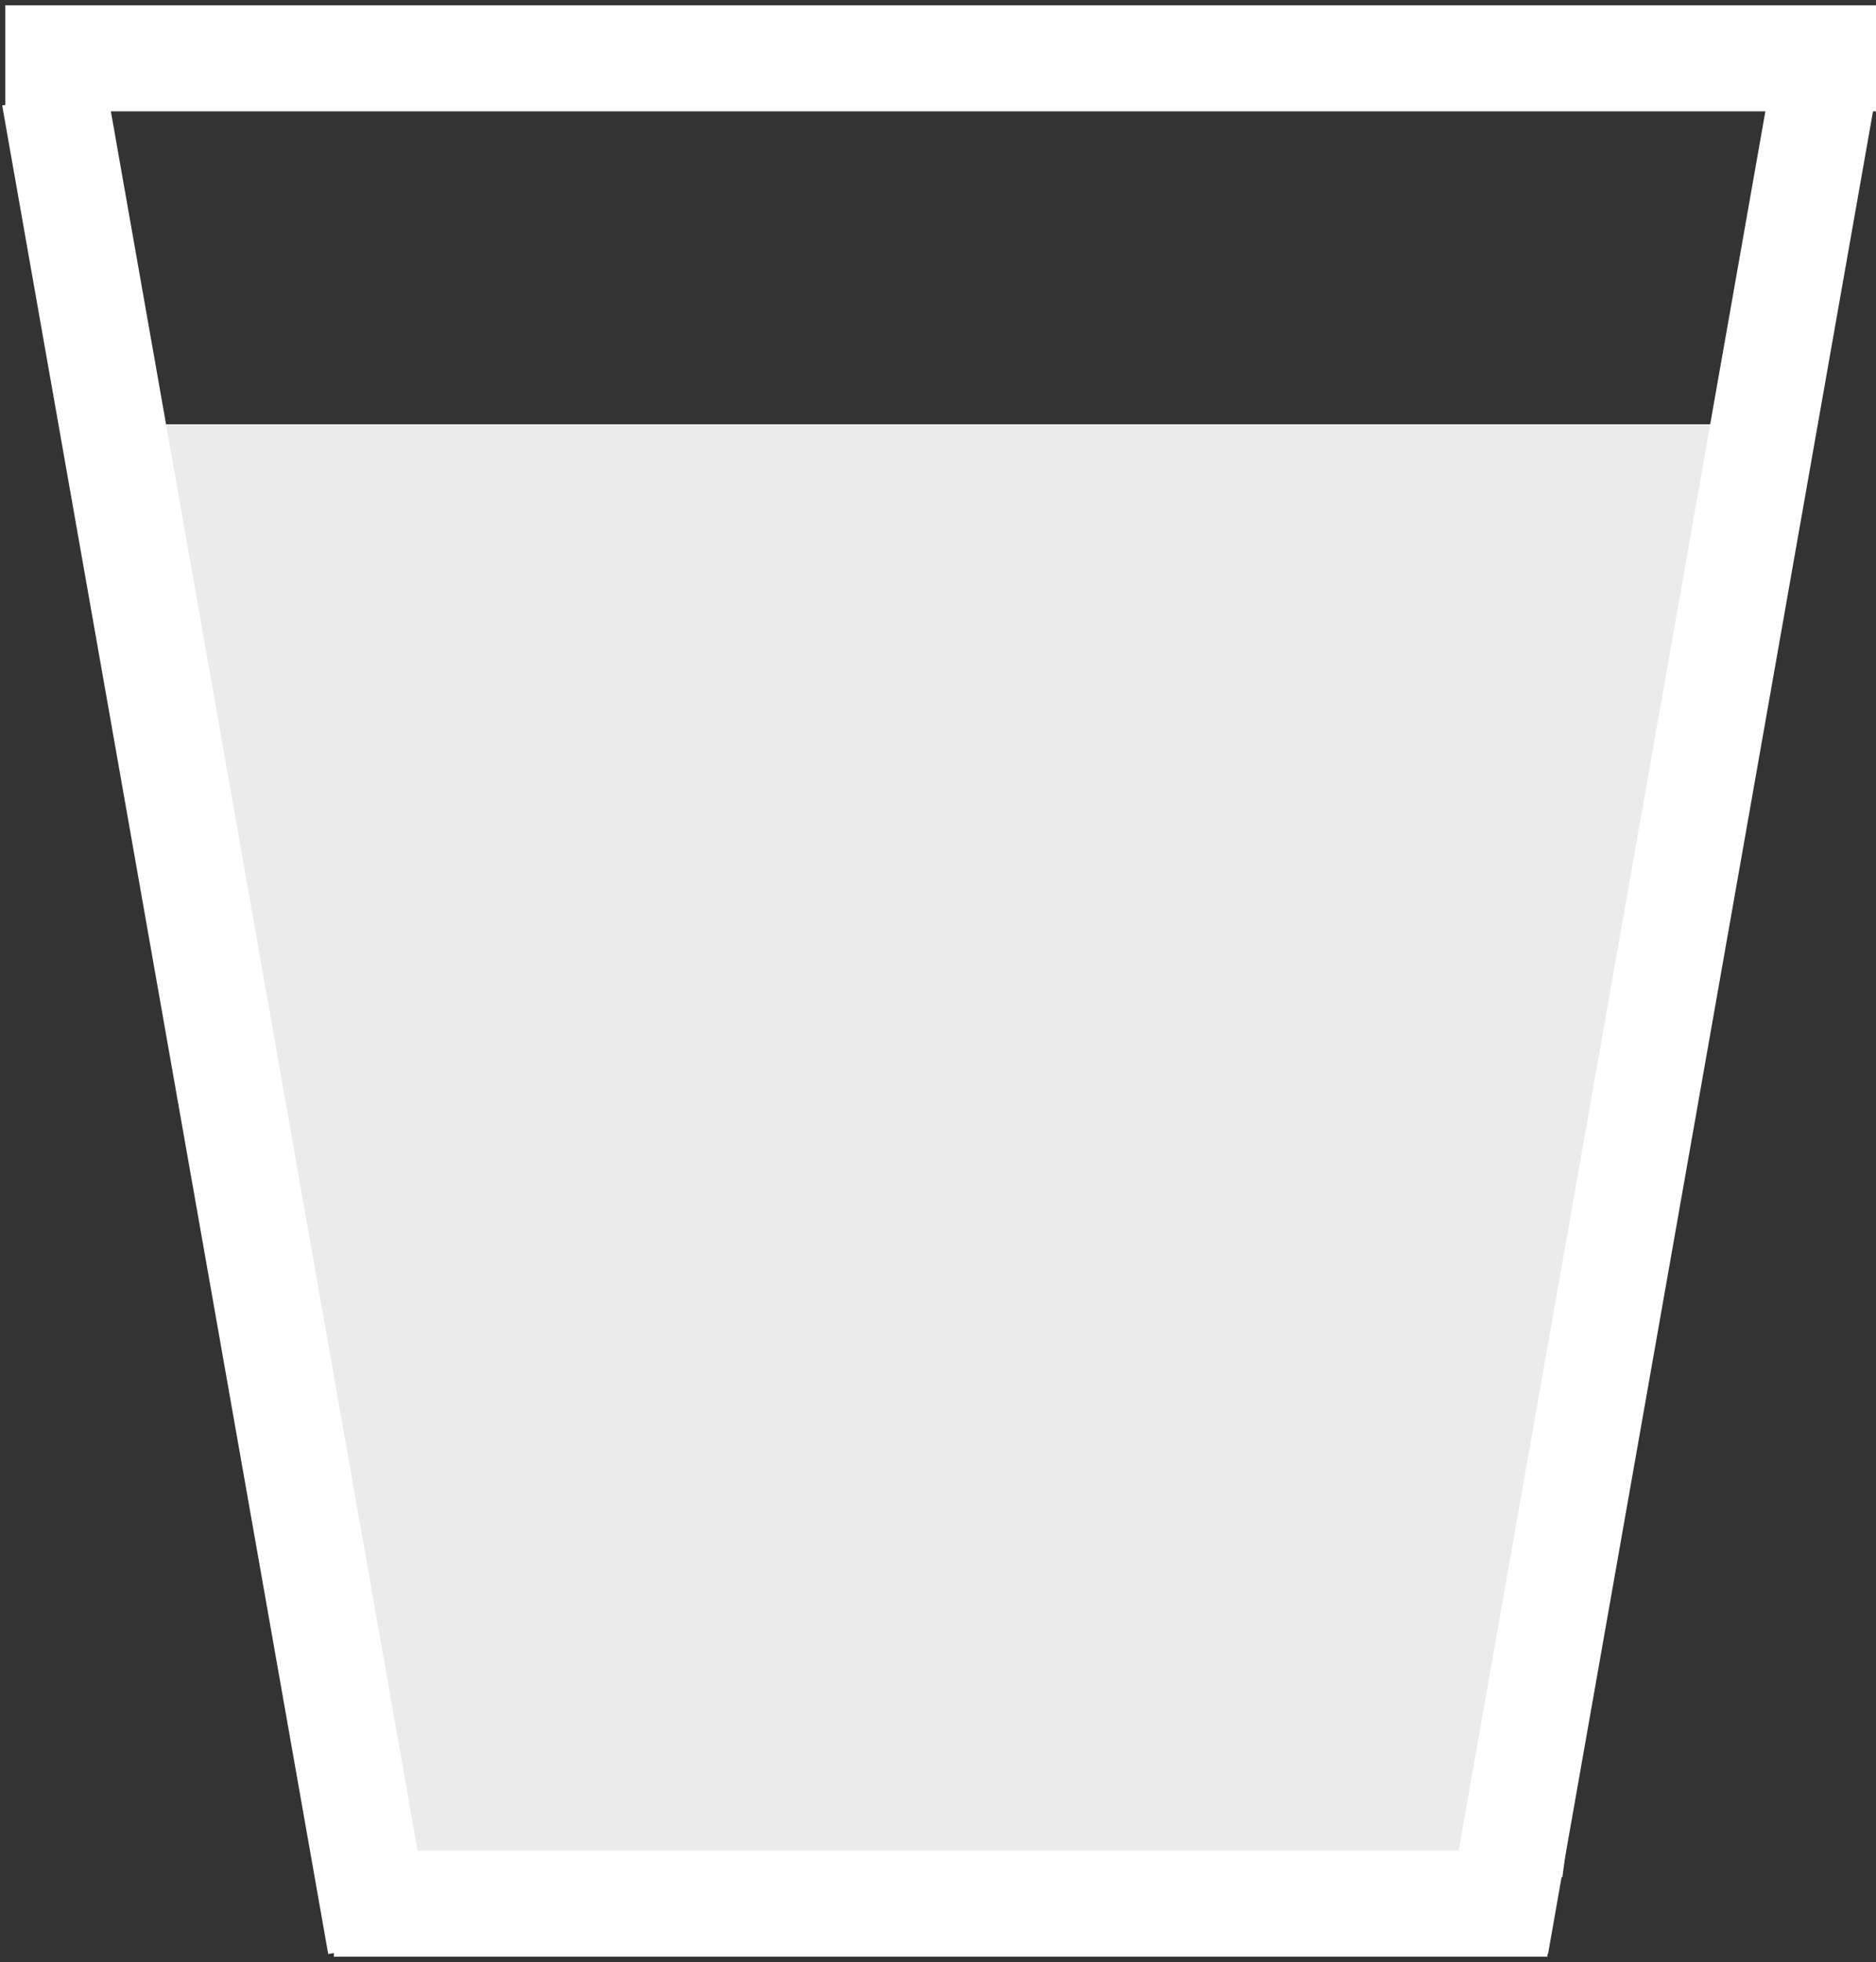 <?xml version="1.0" encoding="UTF-8"?>
<svg width="177px" height="185px" viewBox="0 0 177 185" version="1.1" xmlns="http://www.w3.org/2000/svg" xmlns:xlink="http://www.w3.org/1999/xlink">
    <rect x="0" y="0" width="177" height="185" fill="#333333" stroke="none"/>
    <!-- Generator: Sketch 44 (41411) - http://www.bohemiancoding.com/sketch -->
    <title>Coffee</title>
    <desc>Created with Sketch.</desc>
    <defs></defs>
    <g id="Page-3" stroke="none" stroke-width="1" fill="none" fill-rule="evenodd">
        <g id="Coffee" transform="translate(5, 4)">
            <g id="Cup" stroke-linecap="square" stroke="#FFFFFF">
                <g>
                    <path d="M31.5,175.5 L136,175.5" id="Line-Copy-3" stroke-width="10"></path>
                    <path d="M0.5,1.5 L167,1.5" id="Line-Copy-4" stroke-width="10"></path>
                    <path d="M1,10 L30.022,174.459" id="Line-Copy-2" stroke-width="10"></path>
                    <path d="M137,10 L166.022,174.459" id="Line-Copy-5" stroke-width="10" transform="translate(151.511, 92.229) scale(-1, 1) translate(-151.511, -92.229) "></path>
                </g>
            </g>
            <polygon id="Rectangle-5-Copy-5" fill="#FFFFFF" opacity="0.9" points="7 36 160 36 142.417 173 24.795 173"></polygon>
        </g>
    </g>
</svg>